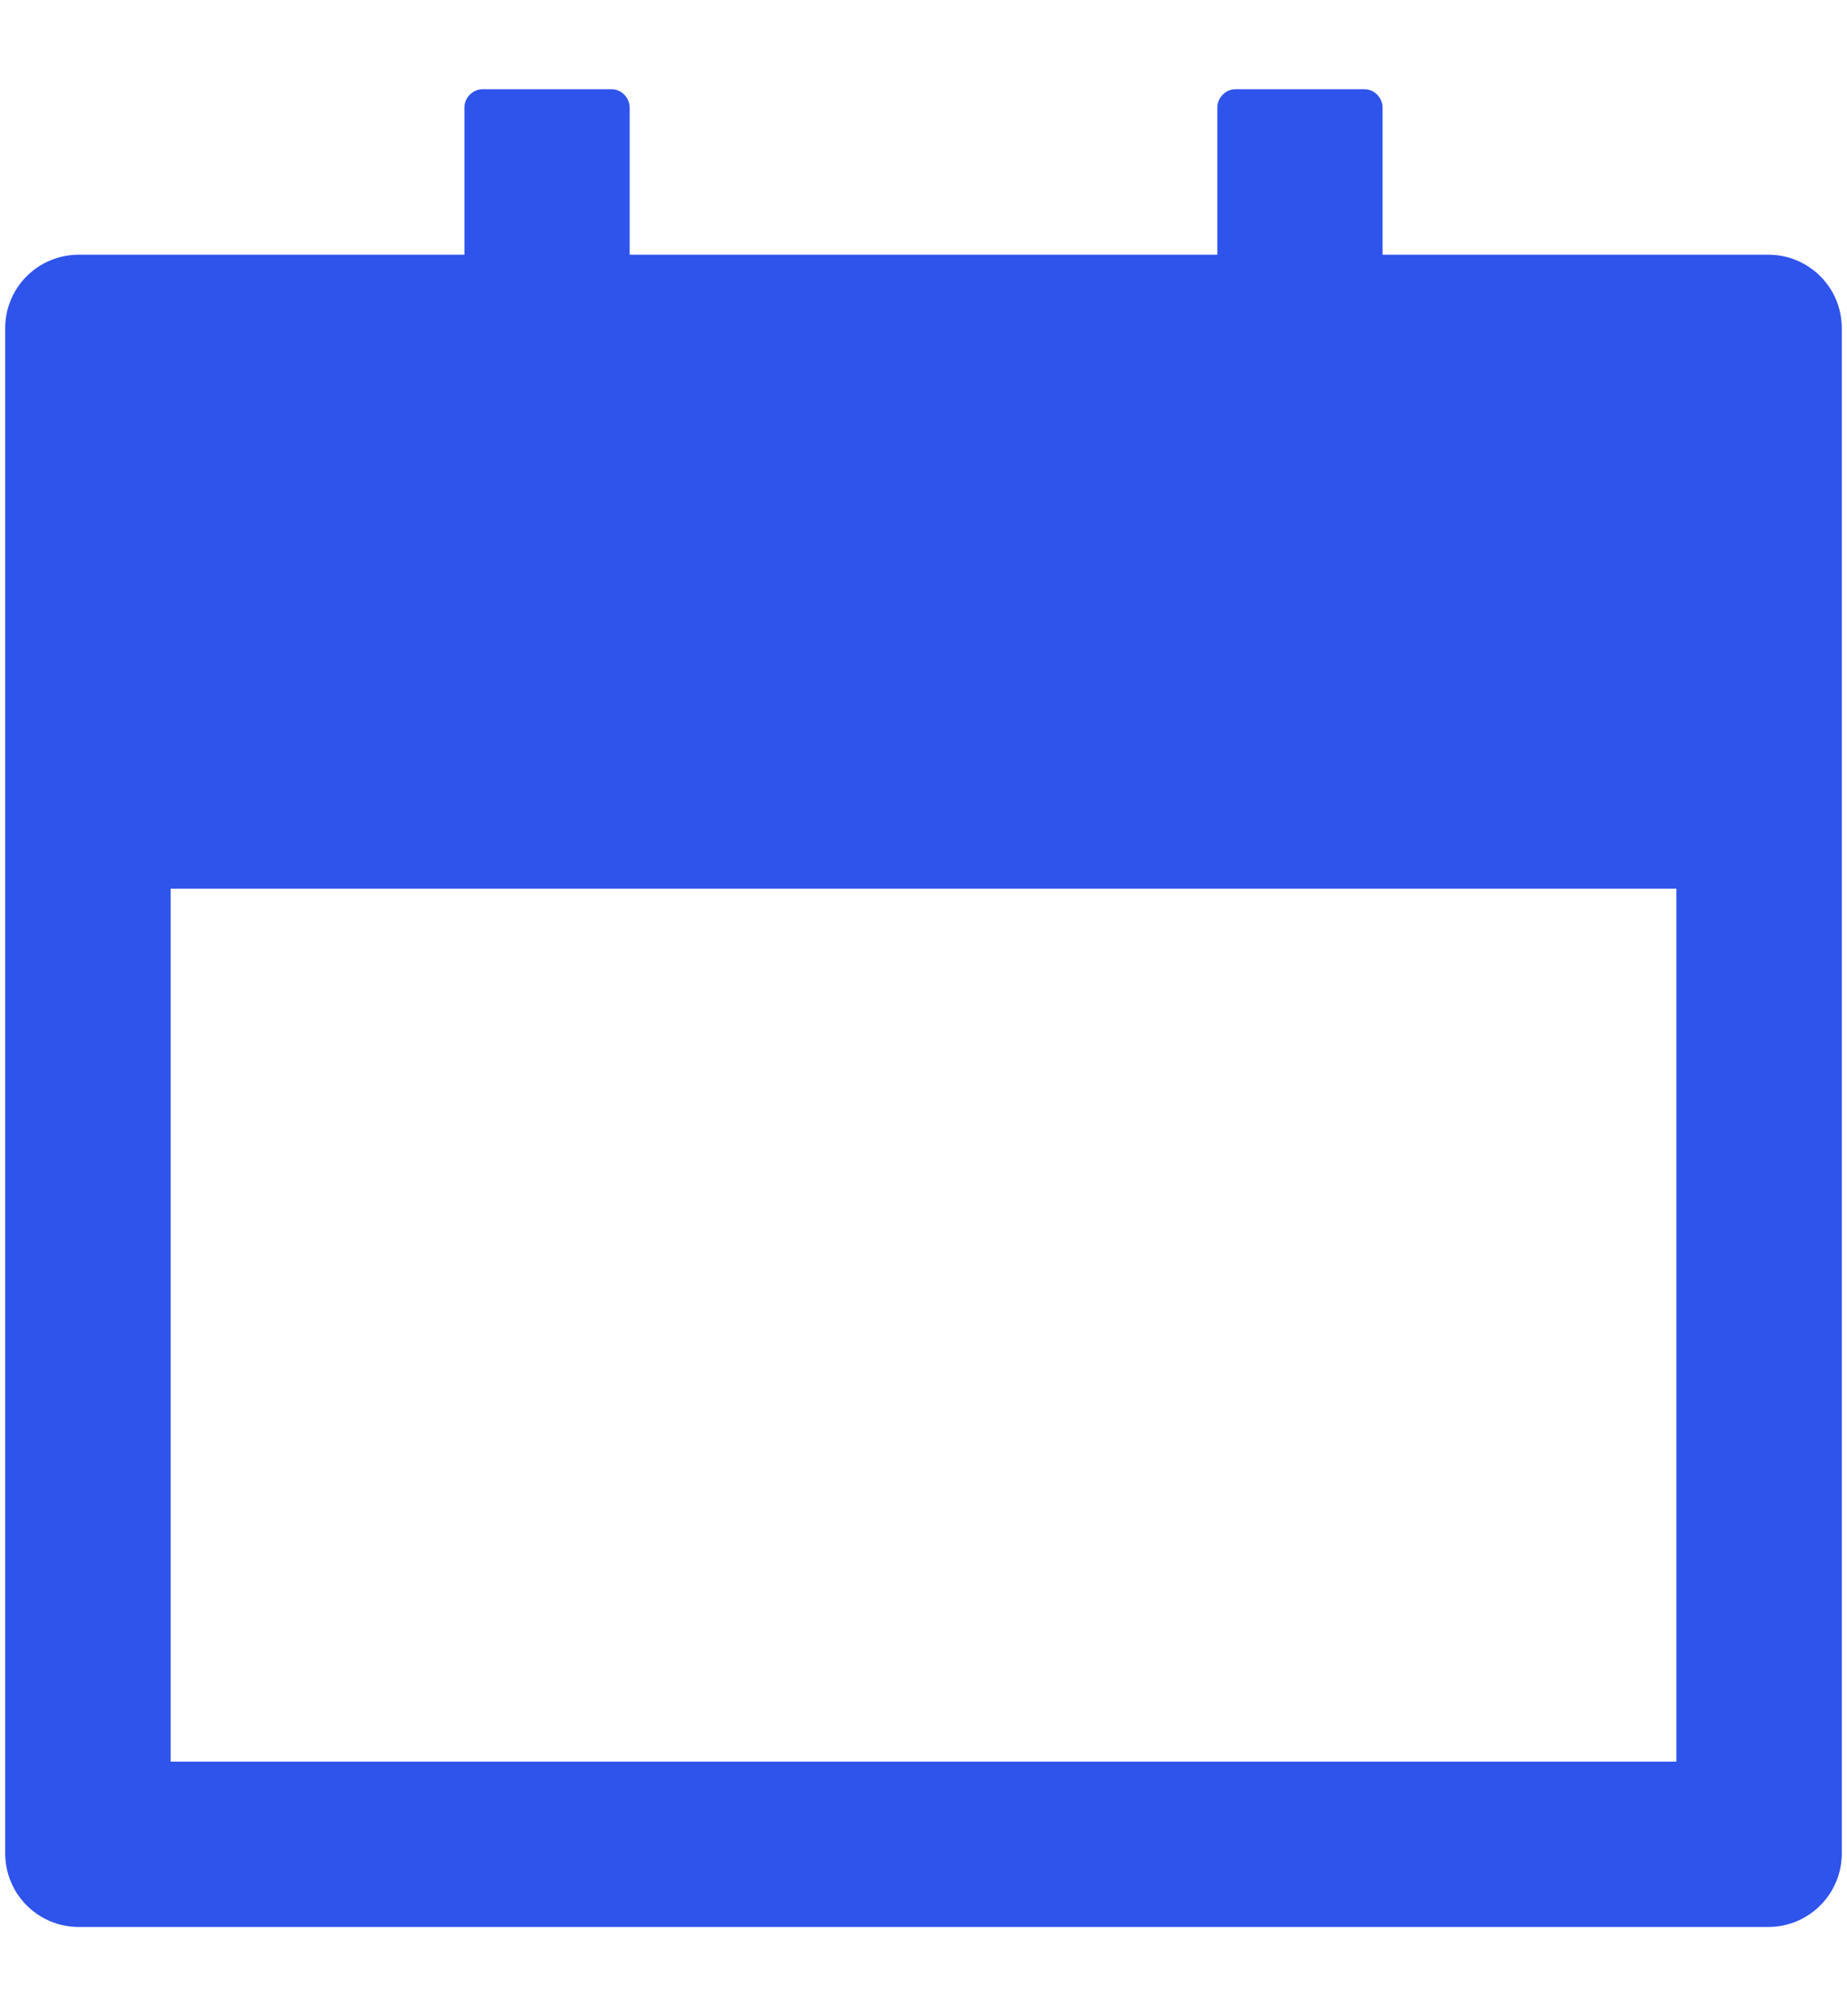 <svg width="11" height="12" viewBox="0 0 11 12" fill="none" xmlns="http://www.w3.org/2000/svg">
<path fill-rule="evenodd" clip-rule="evenodd" d="M8.234 1.516H10.531C10.773 1.516 10.969 1.711 10.969 1.953V11.031C10.969 11.273 10.773 11.469 10.531 11.469H0.469C0.227 11.469 0.031 11.273 0.031 11.031V1.953C0.031 1.711 0.227 1.516 0.469 1.516H2.766V0.641C2.766 0.581 2.815 0.531 2.875 0.531H3.641C3.701 0.531 3.75 0.581 3.75 0.641V1.516H7.25V0.641C7.25 0.581 7.299 0.531 7.359 0.531H8.125C8.185 0.531 8.234 0.581 8.234 0.641V1.516ZM1.016 10.485H9.984V5.289H1.016V10.485Z" fill="#2F54EB"/>
</svg>
